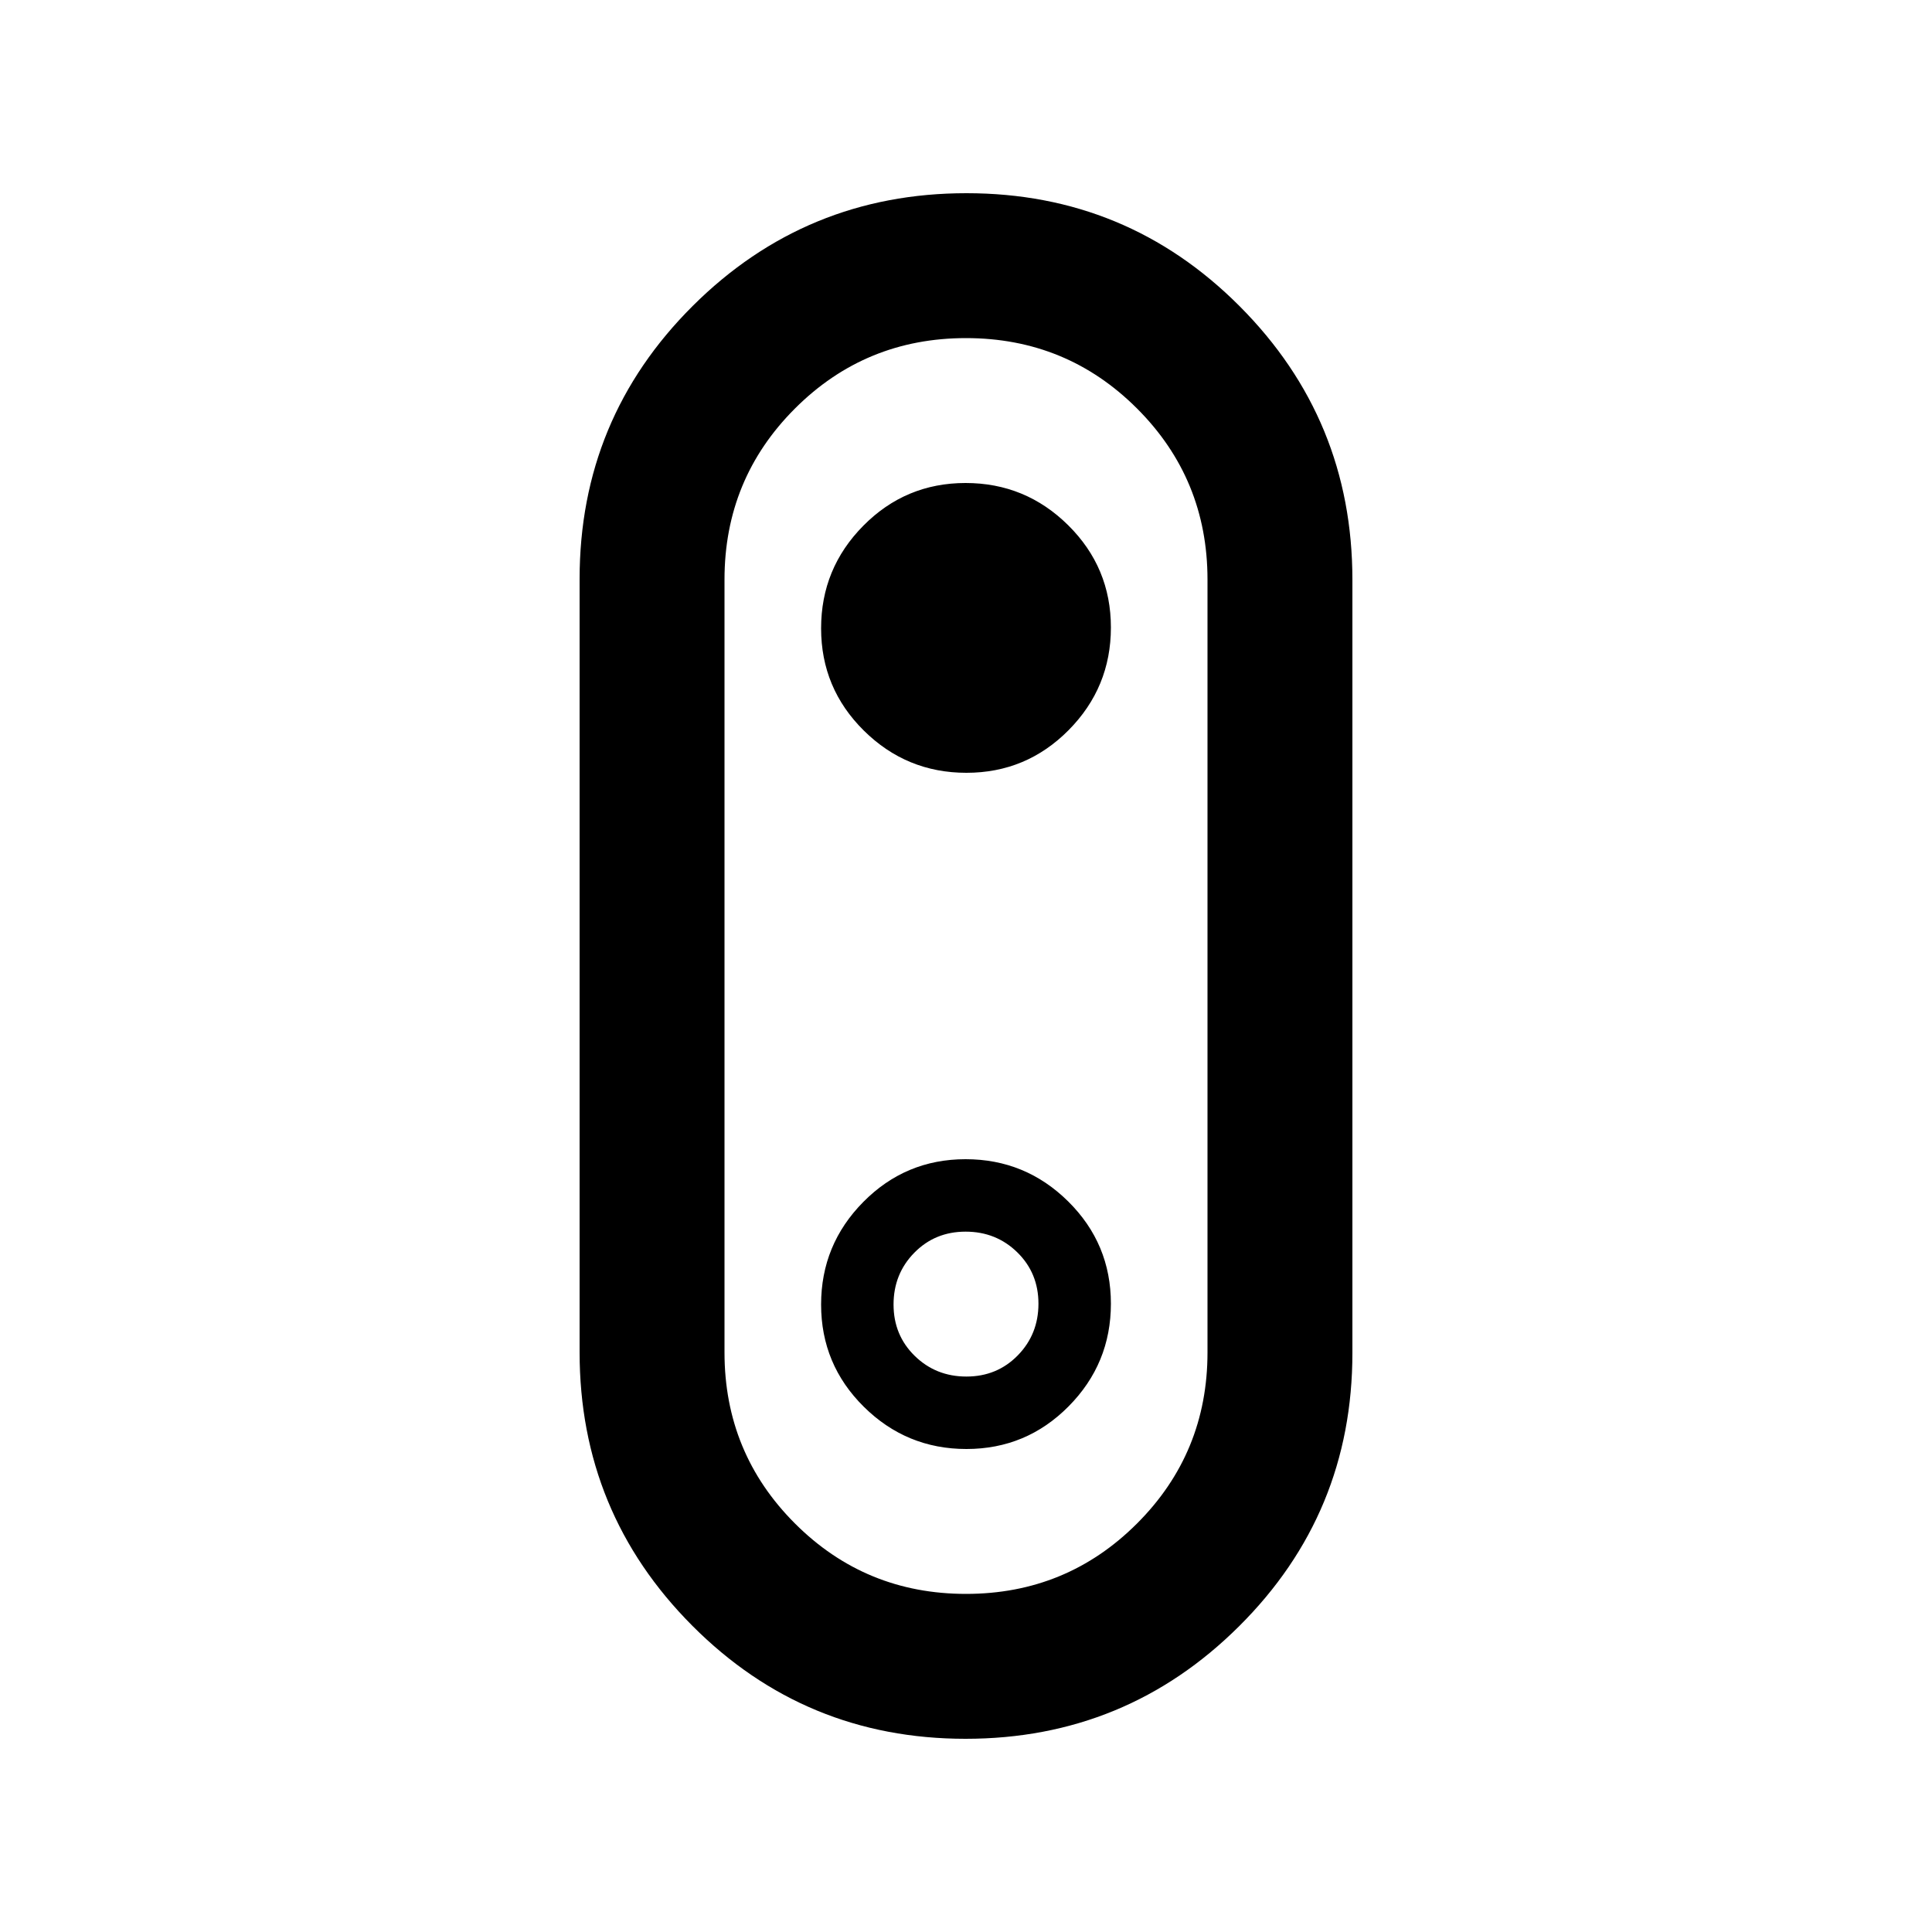 <svg xmlns="http://www.w3.org/2000/svg" height="20" viewBox="0 -960 960 960" width="20"><path d="M479.77-96Q400-96 344-152.19q-56-56.18-56-135.9v-384.19Q288-752 344.23-808q56.22-56 136-56Q560-864 616-807.81q56 56.18 56 135.9v384.19Q672-208 615.77-152q-56.22 56-136 56Zm.23-72q50 0 85-35t35-85v-384q0-50-35-85t-85-35q-50 0-85 35t-35 85v384q0 50 35 85t85 35Zm.21-408Q510-576 531-597.21t21-51Q552-678 530.79-699t-51-21Q450-720 429-698.79t-21 51Q408-618 429.21-597t51 21Zm-.21 96Zm.21 240Q510-240 531-261.21t21-51Q552-342 530.79-363t-51-21Q450-384 429-362.79t-21 51Q408-282 429.21-261t51 21Zm0-36q-15.21 0-25.71-10.29t-10.5-25.5q0-15.21 10.29-25.71t25.5-10.5q15.21 0 25.71 10.29t10.5 25.5q0 15.21-10.29 25.71t-25.5 10.5Z"/></svg>